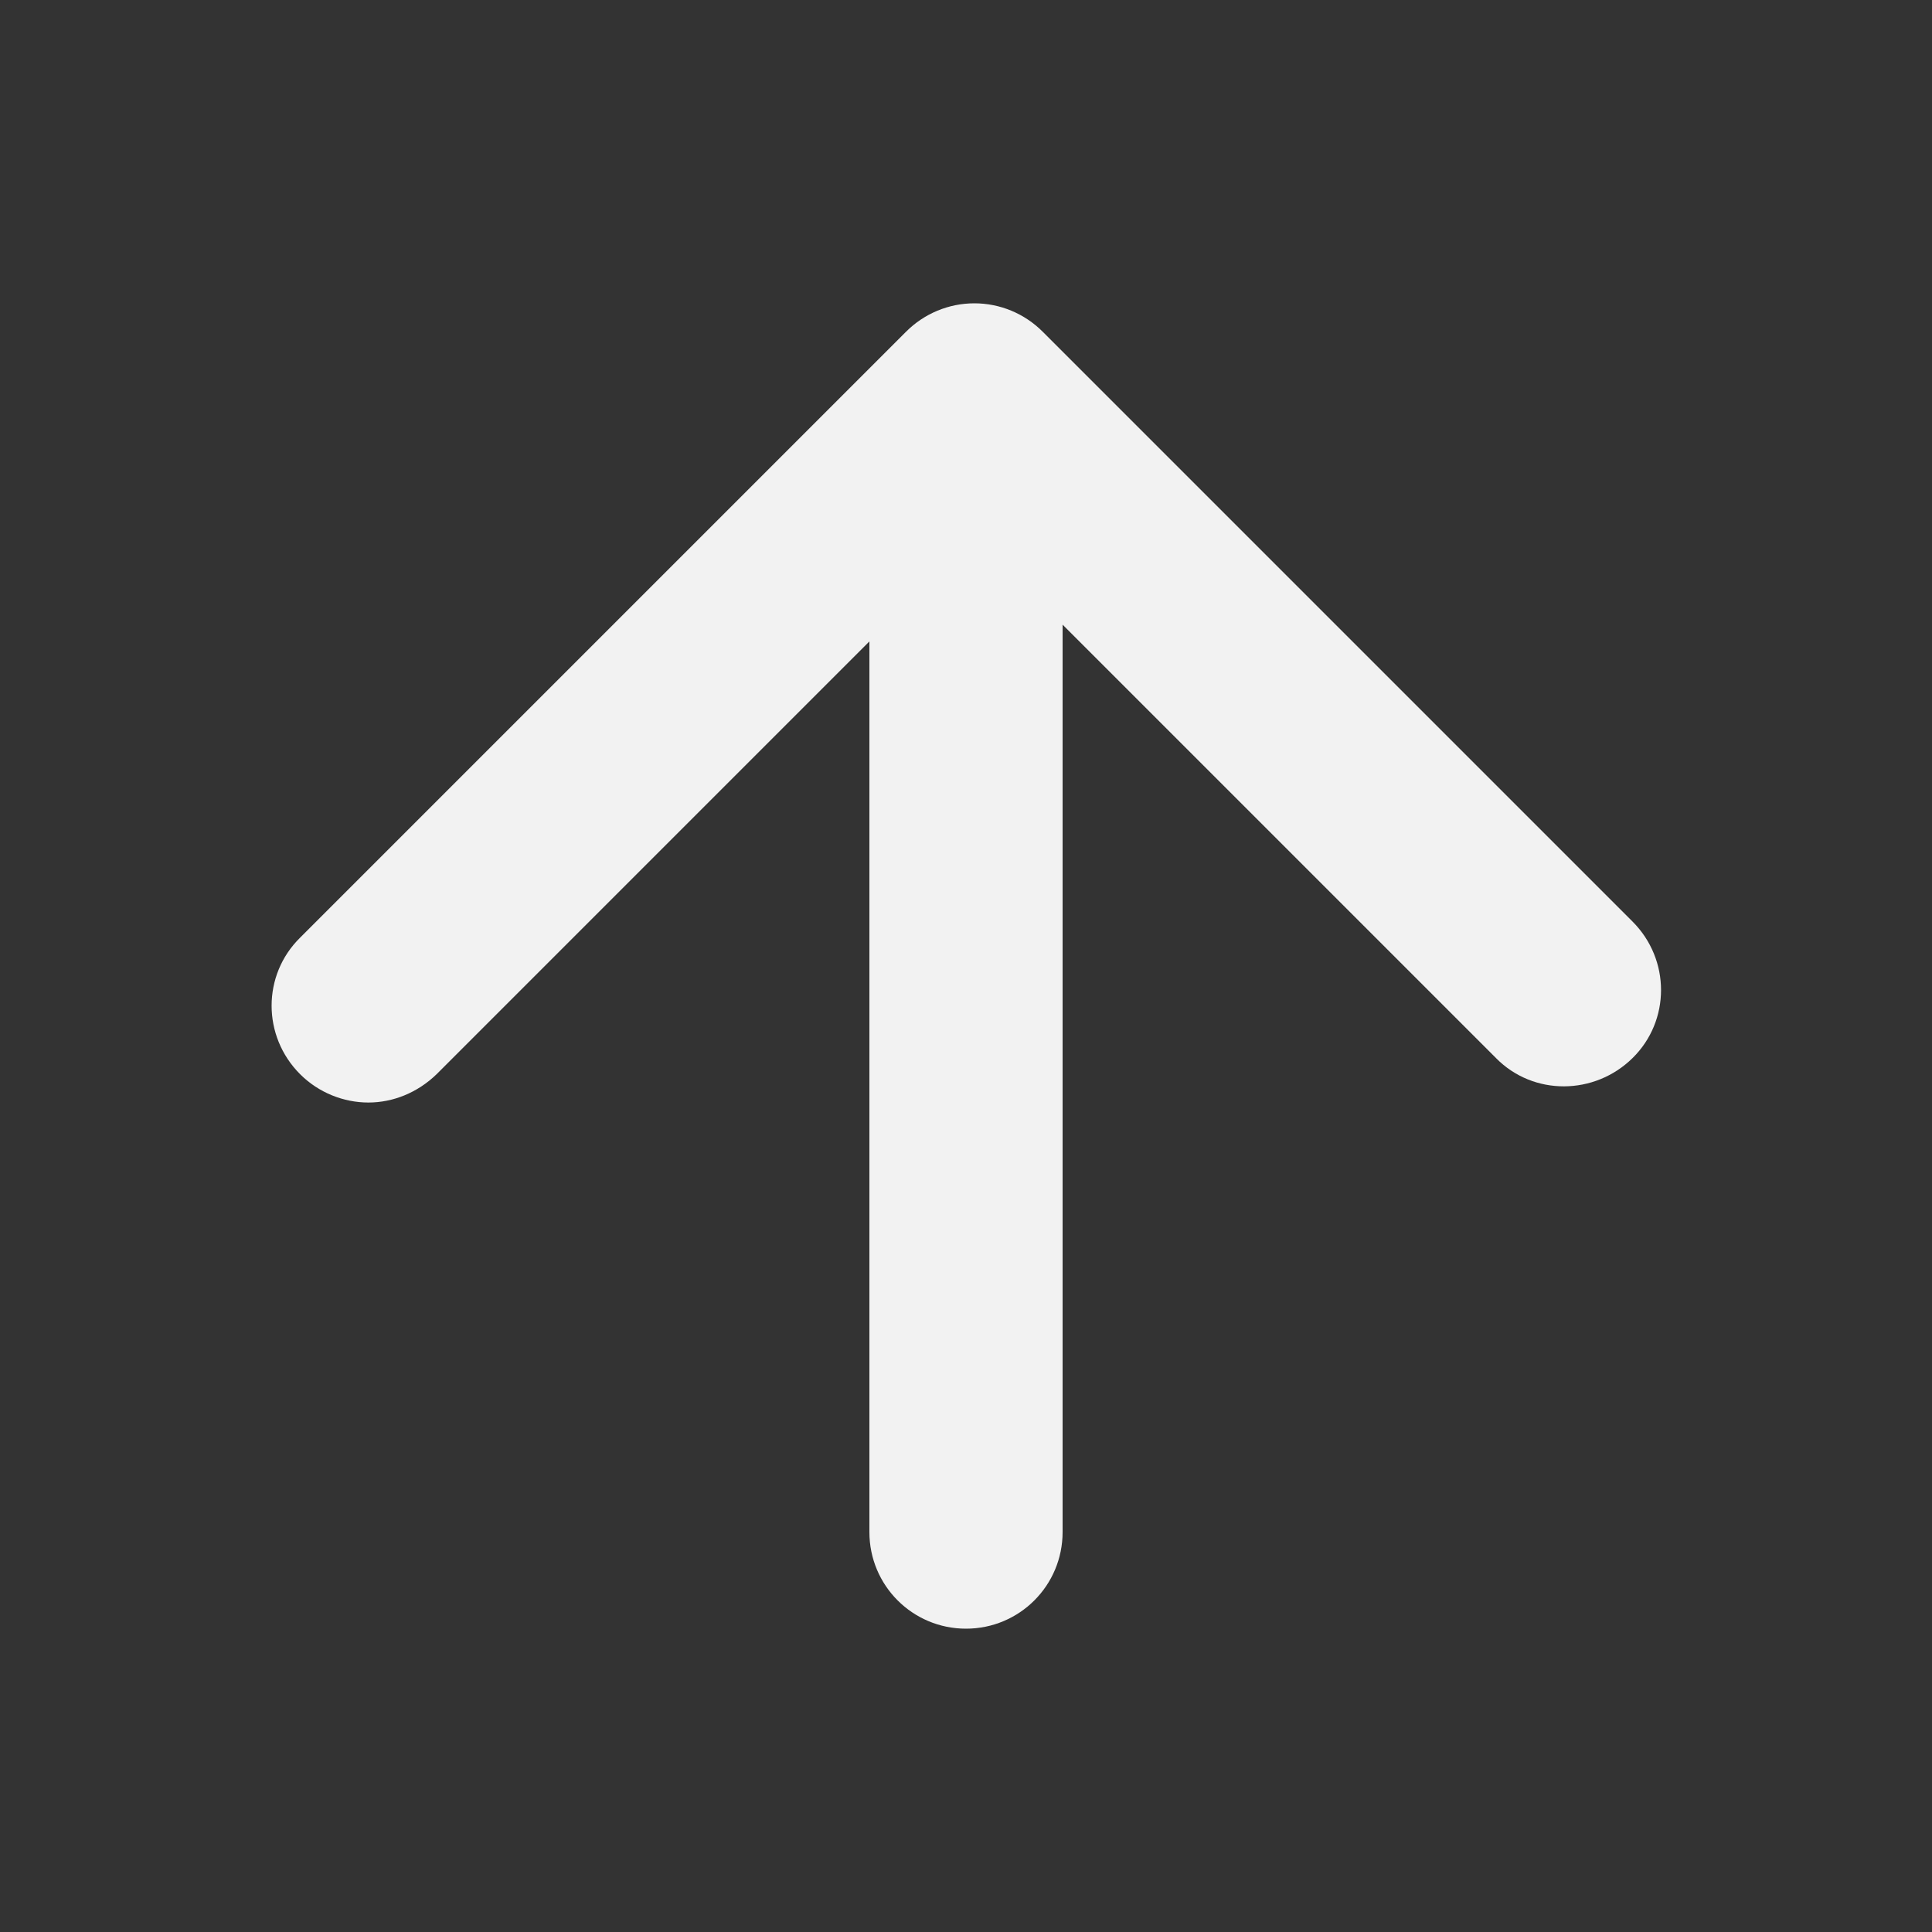 <?xml version="1.0" encoding="utf-8"?>
<!-- Generator: Adobe Illustrator 24.3.0, SVG Export Plug-In . SVG Version: 6.00 Build 0)  -->
<svg version="1.1" id="Layer_1" xmlns="http://www.w3.org/2000/svg" xmlns:xlink="http://www.w3.org/1999/xlink" x="0px" y="0px"
	 viewBox="0 0 30 30" style="enable-background:new 0 0 30 30;" xml:space="preserve">
<rect x="0" y="0" width="30" height="30" fill="#333333" stroke="none"/>
<style type="text/css">
	.st0{fill:#F2F2F2;}
</style>
<g>
	<path class="st0" d="M15,25.29c-0.83,0-1.5-0.67-1.5-1.5V6.46c0-0.83,0.67-1.5,1.5-1.5s1.5,0.67,1.5,1.5v17.33
		C16.5,24.62,15.83,25.29,15,25.29z"/>
	<path class="st0" d="M5.72,17.12c-0.38,0-0.77-0.15-1.06-0.44c-0.59-0.59-0.59-1.54,0-2.12l9.41-9.41
		c0.28-0.28,0.66-0.44,1.06-0.44l0,0c0.4,0,0.78,0.16,1.06,0.44l9.16,9.16c0.59,0.59,0.59,1.54,0,2.12s-1.54,0.59-2.12,0l-8.1-8.1
		l-8.35,8.35C6.48,16.97,6.1,17.12,5.72,17.12z"/>
</g>
</svg>
